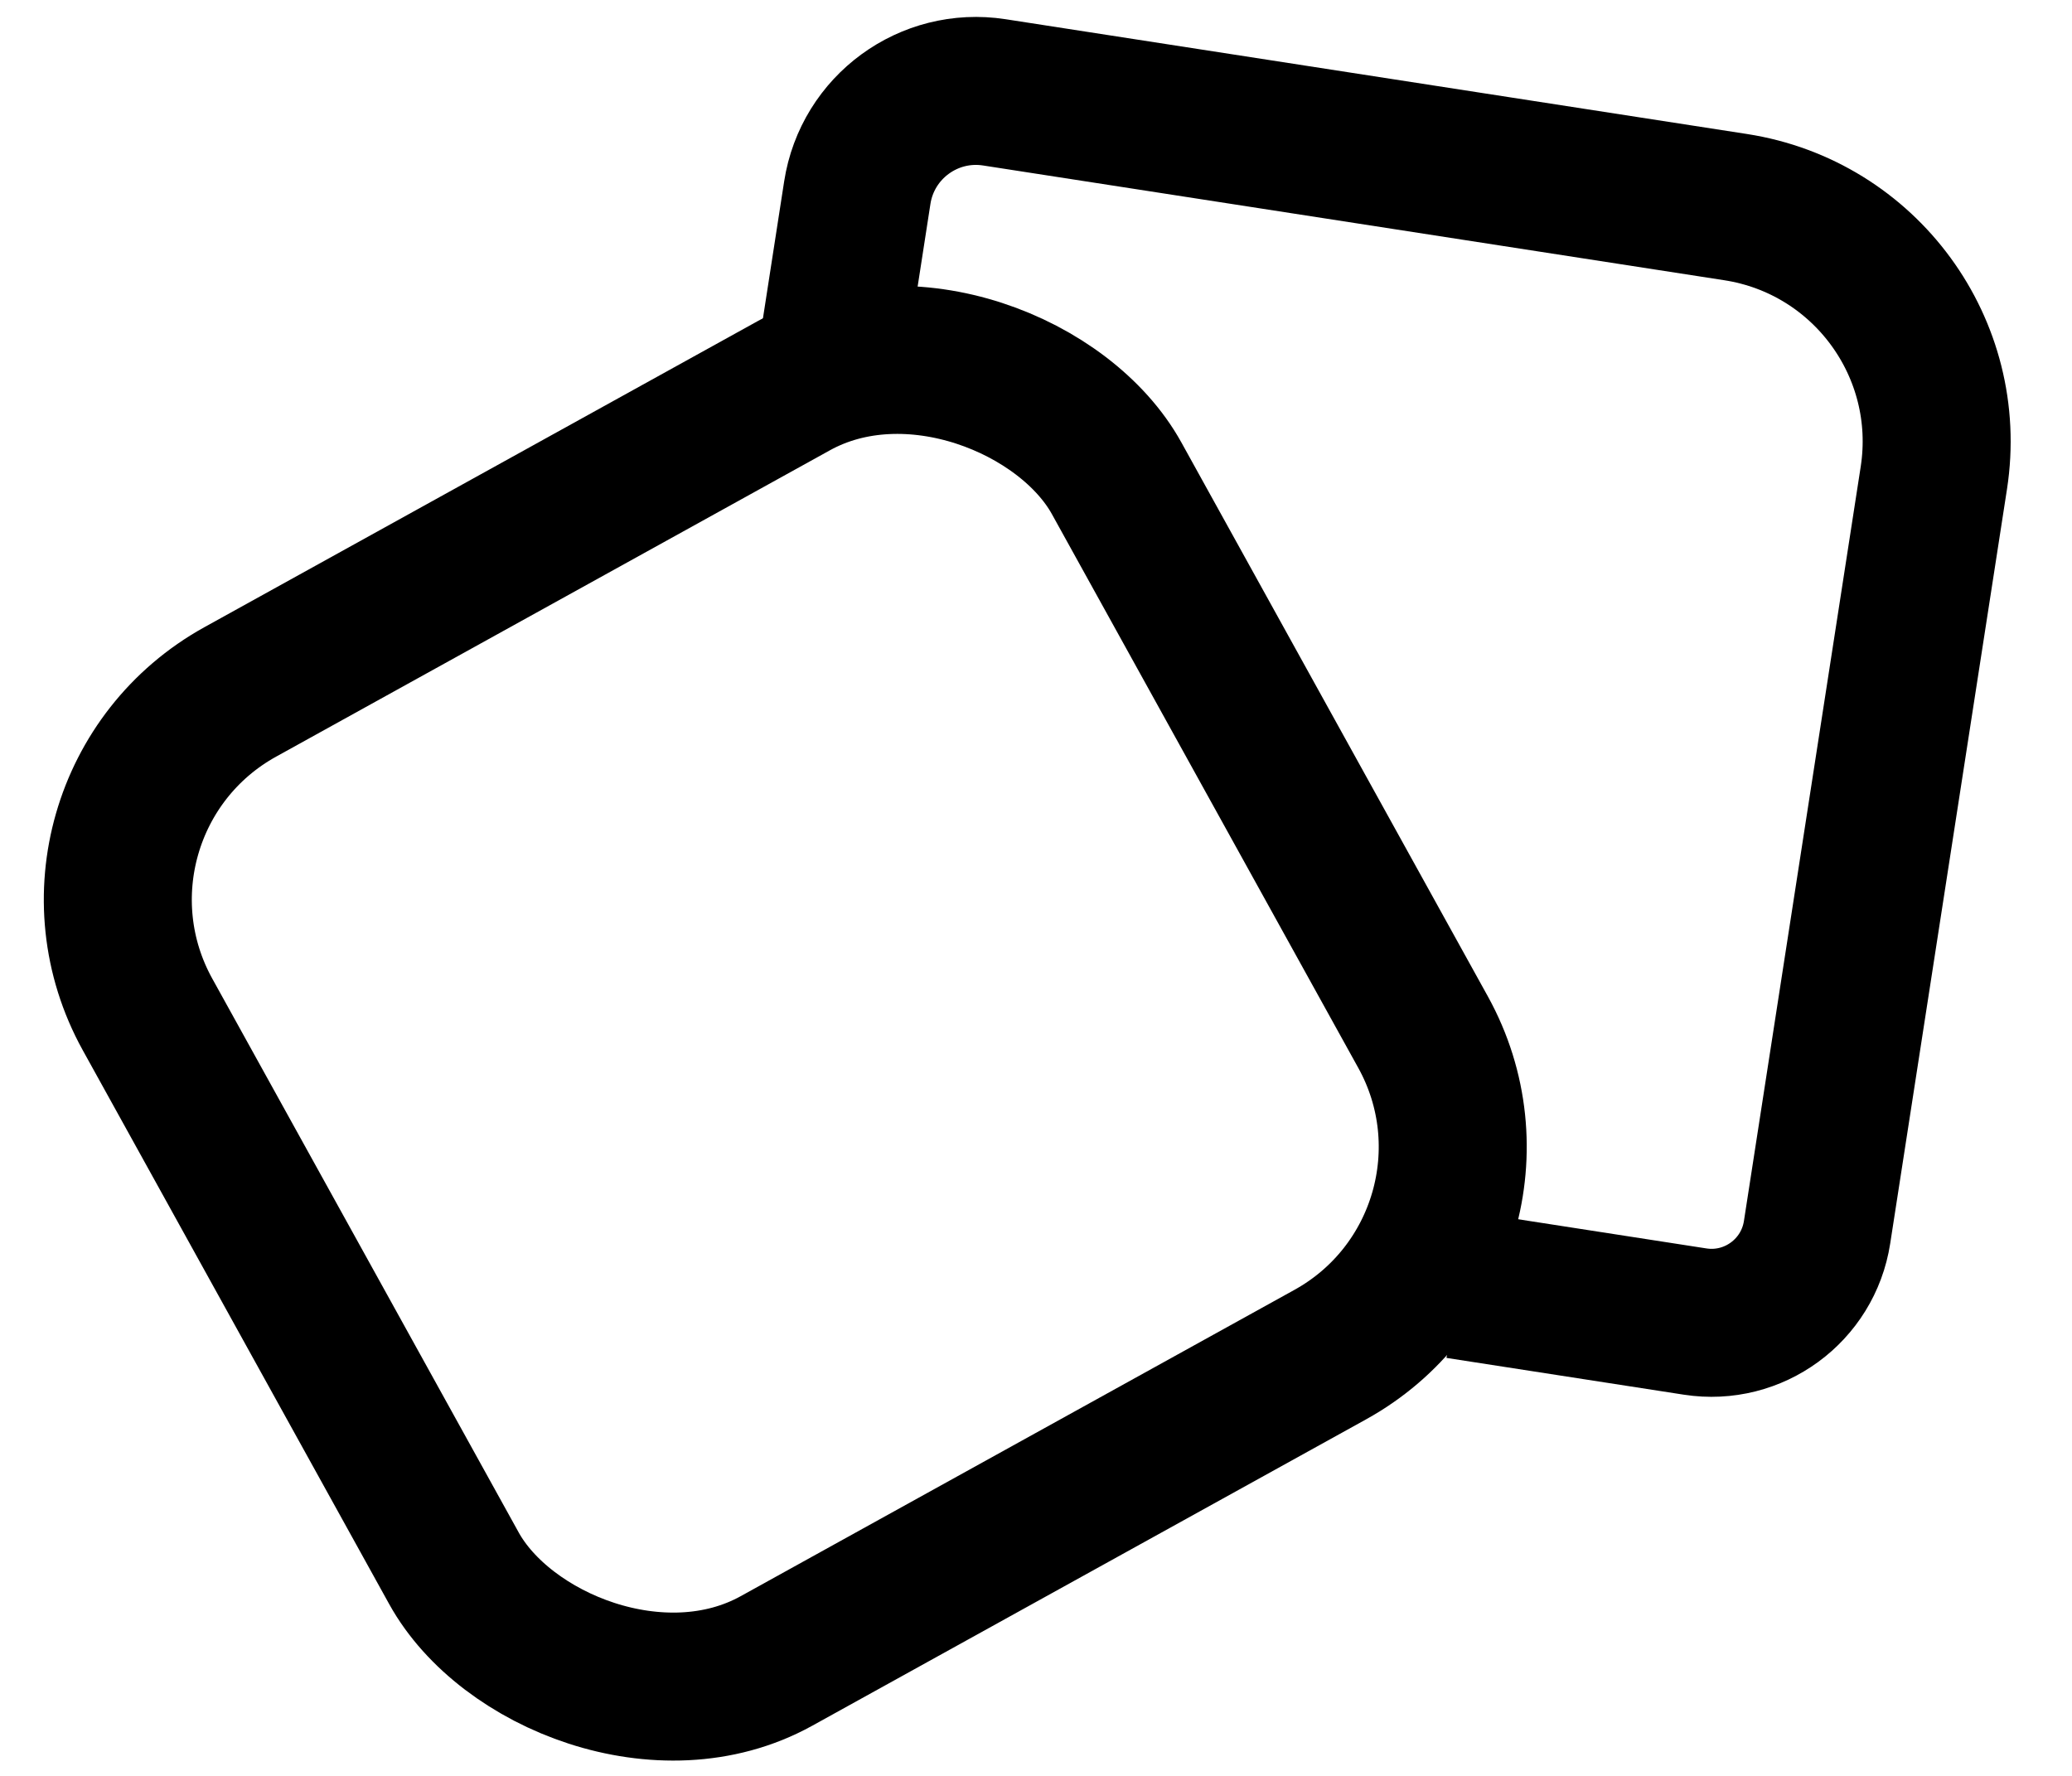 <svg width="28" height="24" viewBox="0 0 28 24" fill="none" xmlns="http://www.w3.org/2000/svg">
<path d="M11.147 5.432L11.585 2.604V2.604C11.722 1.718 12.551 1.111 13.437 1.248L23.454 2.799C25.205 3.07 26.404 4.709 26.133 6.459L24.555 16.653C24.433 17.442 23.695 17.982 22.907 17.86V17.86L19.7 17.363" stroke="black" stroke-width="2"/>
<rect x="0.441" y="10.903" width="14.967" height="14.967" rx="3.207" transform="rotate(-28.952 0.441 10.903)" stroke="black" stroke-width="2"/>
</svg>
